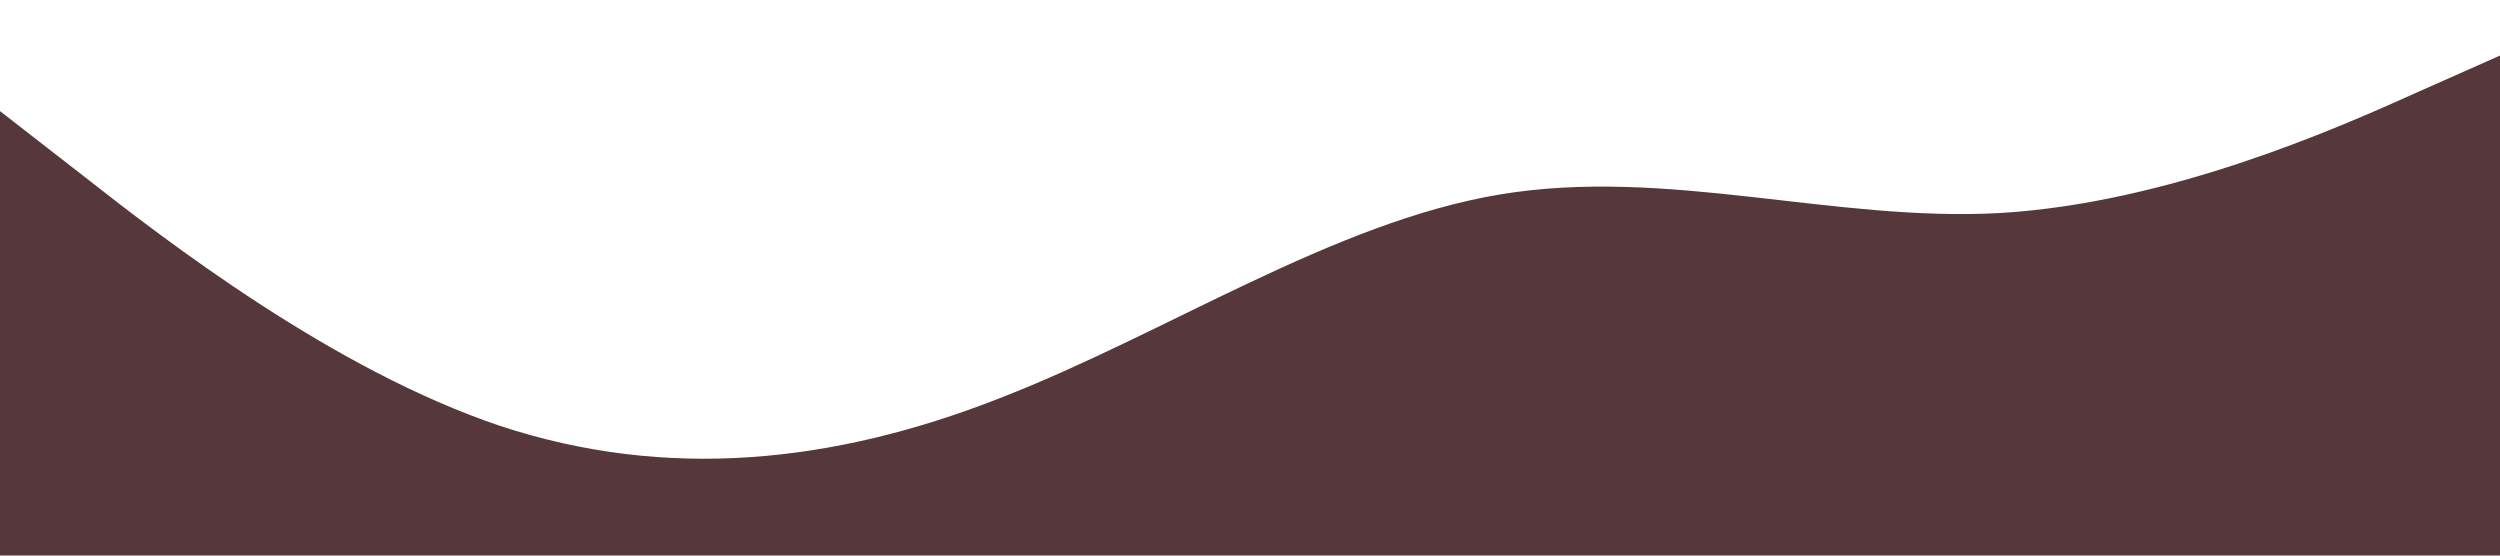 <?xml version="1.0" standalone="no"?><svg xmlns="http://www.w3.org/2000/svg" viewBox="0 0 1440 320"><path fill="#56383c" fill-opacity="1" d="M0,64L48,101.3C96,139,192,213,288,245.3C384,277,480,267,576,229.3C672,192,768,128,864,112C960,96,1056,128,1152,122.7C1248,117,1344,75,1392,53.3L1440,32L1440,320L1392,320C1344,320,1248,320,1152,320C1056,320,960,320,864,320C768,320,672,320,576,320C480,320,384,320,288,320C192,320,96,320,48,320L0,320Z"></path></svg>